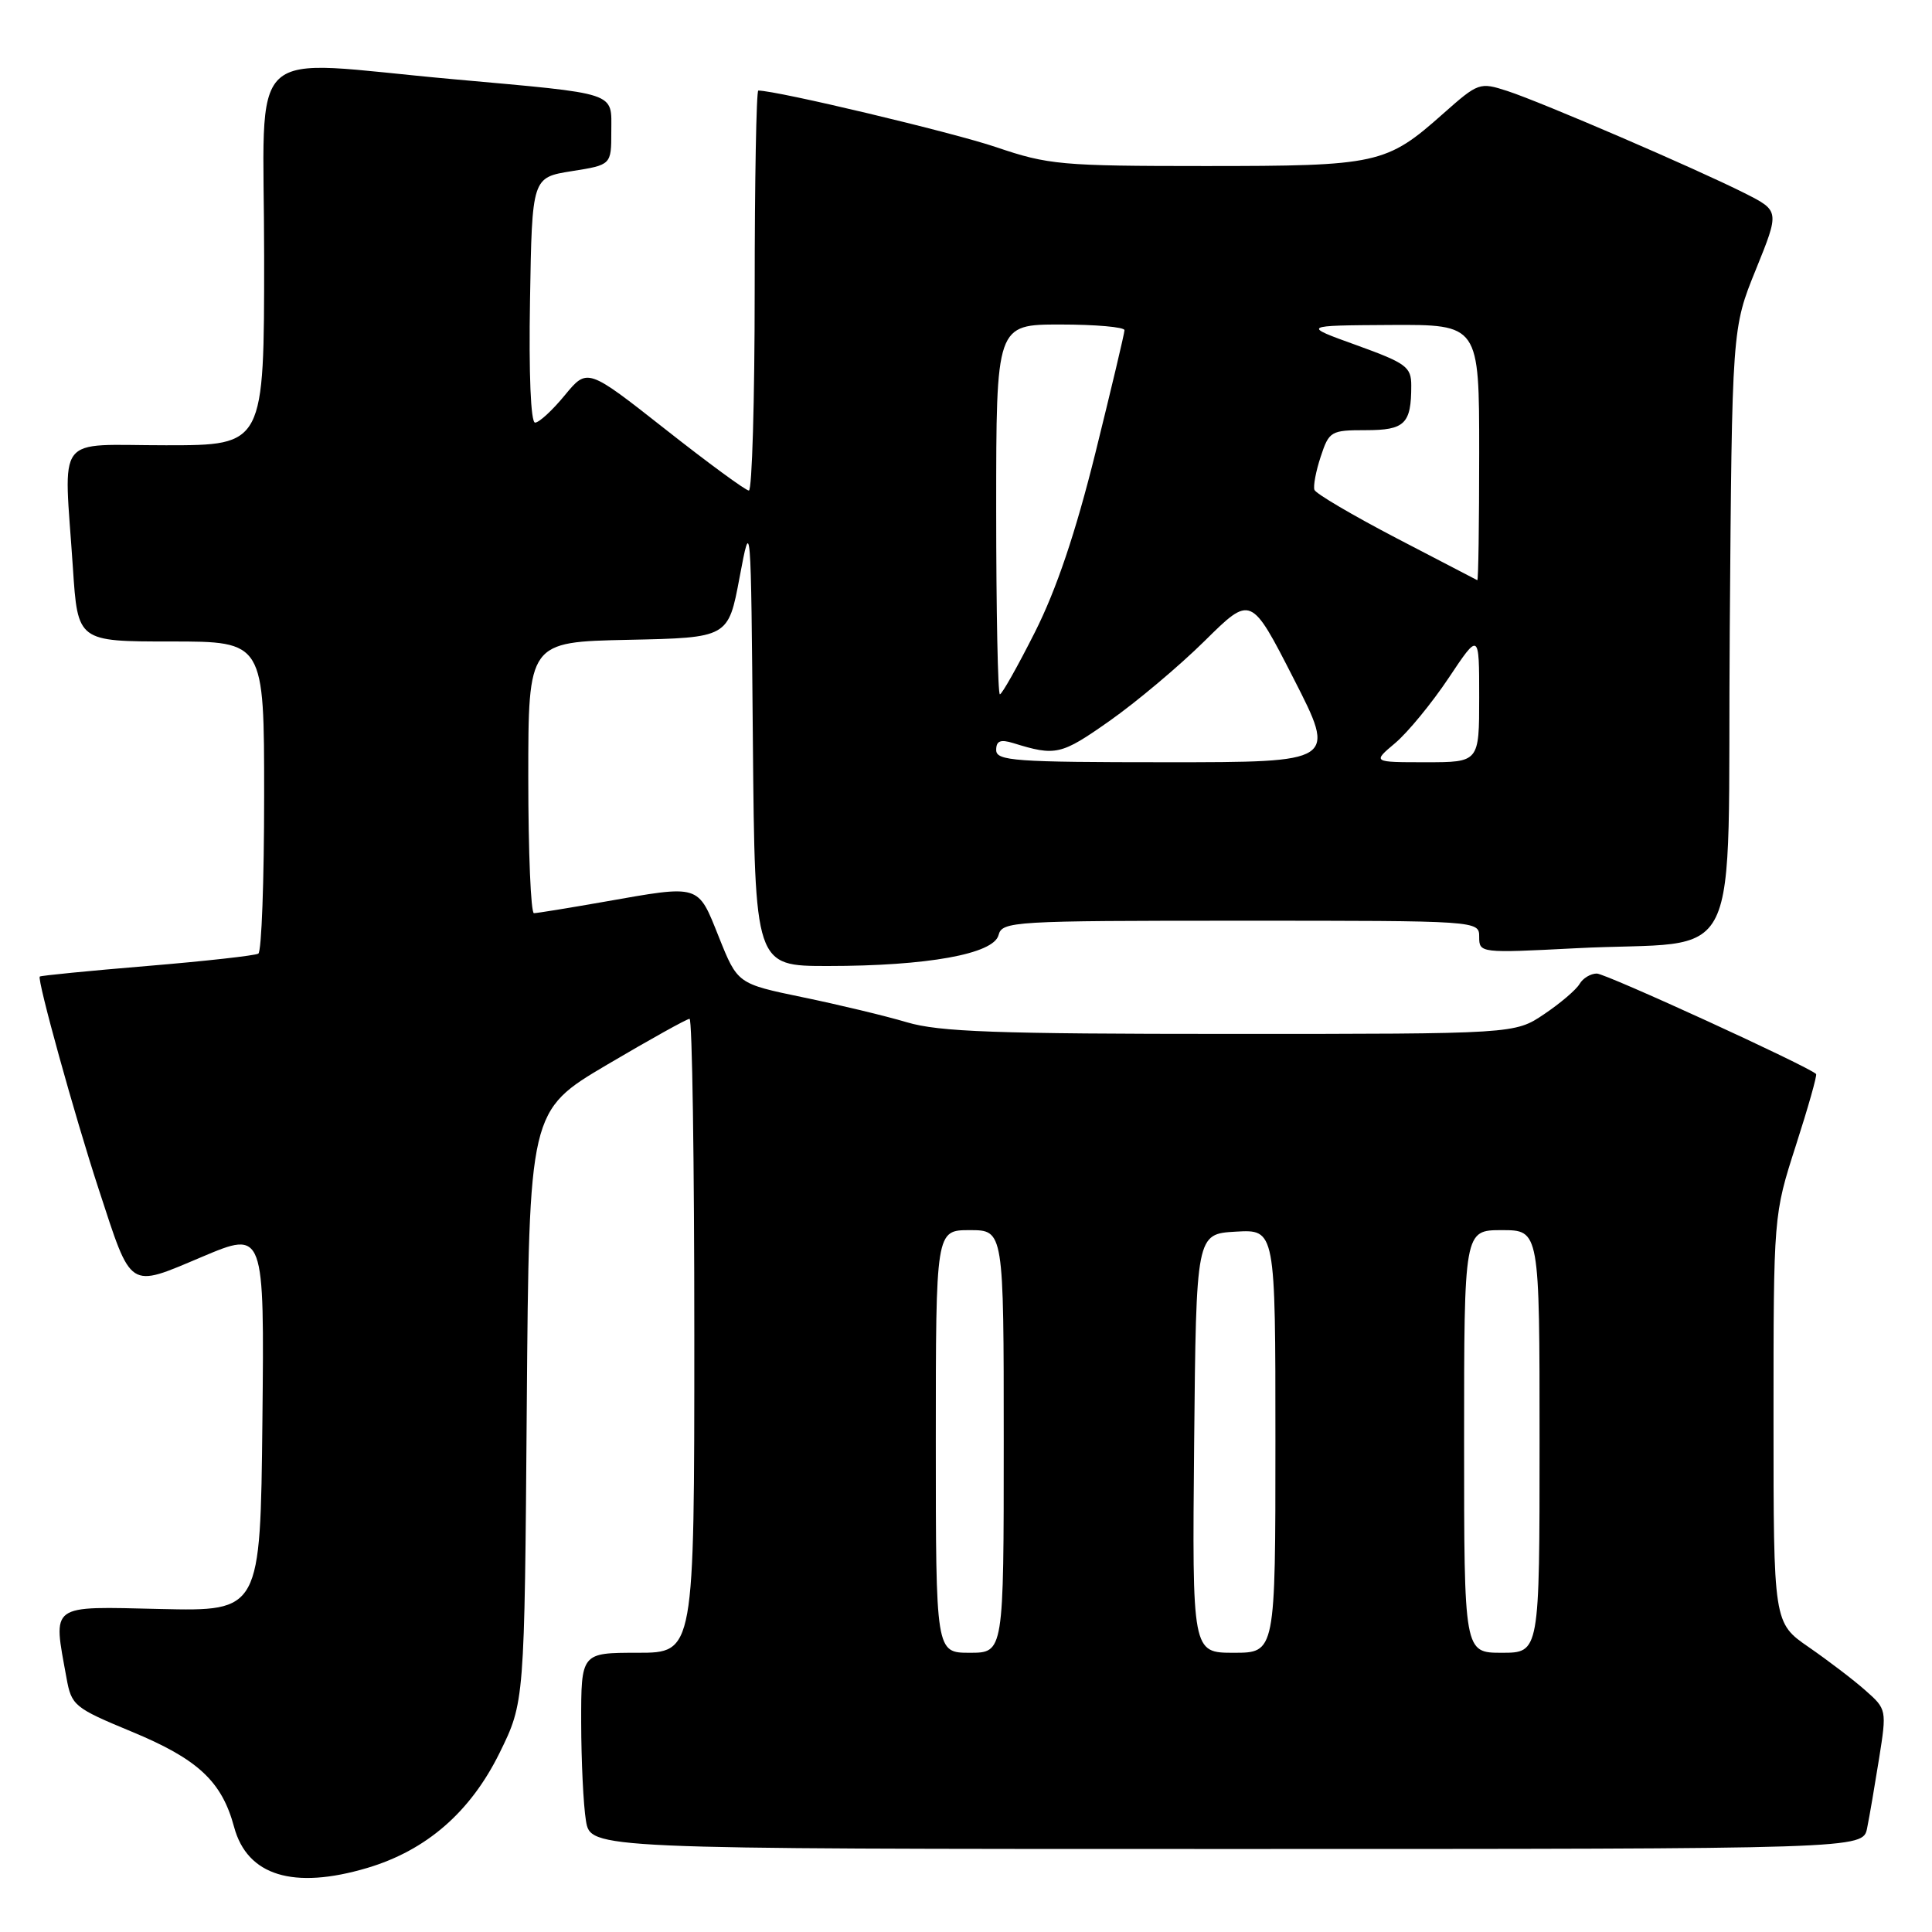 <?xml version="1.0" encoding="UTF-8" standalone="no"?>
<!DOCTYPE svg PUBLIC "-//W3C//DTD SVG 1.1//EN" "http://www.w3.org/Graphics/SVG/1.1/DTD/svg11.dtd" >
<svg xmlns="http://www.w3.org/2000/svg" xmlns:xlink="http://www.w3.org/1999/xlink" version="1.1" viewBox="0 0 256 256">
 <g >
 <path fill="currentColor"
d=" M 48.67 247.51 C 56.50 245.18 62.33 240.11 66.19 232.28 C 69.50 225.55 69.50 225.55 69.80 186.37 C 70.11 147.19 70.11 147.19 80.42 141.09 C 86.10 137.74 91.02 135.00 91.37 135.00 C 91.72 135.00 92.00 153.90 92.00 177.00 C 92.00 219.00 92.00 219.00 84.50 219.00 C 77.00 219.00 77.00 219.00 77.01 228.25 C 77.02 233.34 77.30 239.19 77.64 241.25 C 78.26 245.00 78.26 245.00 162.55 245.00 C 246.84 245.00 246.84 245.00 247.40 242.25 C 247.71 240.74 248.42 236.57 248.99 233.00 C 250.01 226.57 249.99 226.47 247.19 224.00 C 245.64 222.62 242.26 220.05 239.69 218.27 C 235.00 215.04 235.00 215.04 235.00 188.02 C 235.00 161.00 235.00 161.00 237.96 151.79 C 239.59 146.73 240.80 142.46 240.64 142.31 C 239.63 141.30 212.78 129.00 211.59 129.00 C 210.77 129.00 209.74 129.62 209.30 130.38 C 208.86 131.14 206.75 132.94 204.61 134.38 C 200.72 137.00 200.72 137.00 163.04 137.00 C 132.02 137.00 124.45 136.73 120.18 135.46 C 117.32 134.61 111.11 133.12 106.36 132.14 C 97.73 130.35 97.73 130.35 95.26 124.18 C 92.42 117.09 92.89 117.23 80.00 119.50 C 75.33 120.32 71.16 121.00 70.75 121.00 C 70.34 121.00 70.00 112.91 70.00 103.03 C 70.00 85.06 70.00 85.06 83.25 84.78 C 96.50 84.50 96.50 84.50 98.00 76.50 C 99.50 68.52 99.50 68.56 99.76 98.25 C 100.03 128.00 100.03 128.00 109.68 128.00 C 122.87 128.00 131.66 126.41 132.31 123.91 C 132.79 122.08 134.13 122.00 164.41 122.00 C 196.00 122.00 196.00 122.00 196.00 124.15 C 196.00 126.28 196.16 126.30 208.75 125.65 C 231.46 124.47 228.85 129.83 229.20 83.63 C 229.50 43.50 229.50 43.50 232.66 35.72 C 235.81 27.94 235.81 27.94 231.16 25.59 C 224.68 22.33 204.28 13.54 199.74 12.06 C 196.07 10.87 195.89 10.93 191.24 15.05 C 183.69 21.76 182.59 22.00 159.71 22.00 C 140.62 22.00 138.89 21.84 132.00 19.50 C 126.26 17.55 102.95 12.00 100.48 12.00 C 100.22 12.00 100.00 23.92 100.00 38.50 C 100.00 53.08 99.65 65.00 99.23 65.00 C 98.81 65.00 93.82 61.34 88.15 56.87 C 77.83 48.75 77.83 48.75 74.84 52.37 C 73.20 54.37 71.43 56.00 70.90 56.00 C 70.33 56.00 70.06 49.57 70.23 39.76 C 70.50 23.52 70.50 23.52 75.75 22.68 C 81.00 21.85 81.00 21.85 81.00 17.44 C 81.00 12.11 82.15 12.49 60.00 10.49 C 31.92 7.97 35.00 5.07 35.00 34.00 C 35.00 59.00 35.00 59.00 22.00 59.00 C 7.06 59.00 8.46 57.16 9.66 75.25 C 10.30 85.00 10.30 85.00 22.65 85.00 C 35.00 85.00 35.00 85.00 35.00 105.44 C 35.00 116.68 34.66 126.10 34.23 126.36 C 33.81 126.62 27.17 127.36 19.48 128.00 C 11.79 128.64 5.40 129.27 5.27 129.40 C 4.89 129.78 9.90 147.88 13.09 157.61 C 17.49 171.06 16.93 170.69 26.77 166.54 C 35.03 163.05 35.03 163.05 34.77 188.28 C 34.50 213.50 34.50 213.50 21.25 213.20 C 6.41 212.86 7.01 212.41 8.81 222.33 C 9.47 226.00 9.82 226.29 17.44 229.45 C 26.23 233.09 29.39 236.03 31.02 242.09 C 32.76 248.54 38.87 250.42 48.67 247.51 Z  M 124.00 191.00 C 124.00 163.00 124.00 163.00 128.50 163.00 C 133.00 163.00 133.00 163.00 133.00 191.00 C 133.00 219.00 133.00 219.00 128.50 219.00 C 124.00 219.00 124.00 219.00 124.00 191.00 Z  M 158.23 191.25 C 158.50 163.50 158.50 163.50 163.75 163.20 C 169.00 162.90 169.00 162.90 169.00 190.95 C 169.00 219.00 169.00 219.00 163.48 219.00 C 157.97 219.00 157.97 219.00 158.23 191.25 Z  M 194.00 191.00 C 194.00 163.00 194.00 163.00 199.00 163.00 C 204.00 163.00 204.00 163.00 204.00 191.00 C 204.00 219.00 204.00 219.00 199.00 219.00 C 194.00 219.00 194.00 219.00 194.00 191.00 Z  M 132.00 99.38 C 132.00 98.17 132.56 97.94 134.25 98.46 C 139.89 100.21 140.59 100.05 147.00 95.54 C 150.57 93.03 156.26 88.25 159.63 84.92 C 165.76 78.86 165.76 78.86 171.42 89.93 C 177.08 101.00 177.08 101.00 154.54 101.00 C 134.45 101.00 132.00 100.82 132.00 99.38 Z  M 184.87 98.46 C 186.53 97.06 189.72 93.18 191.95 89.84 C 196.00 83.77 196.00 83.77 196.00 92.39 C 196.00 101.00 196.00 101.00 188.92 101.00 C 181.85 101.00 181.85 101.00 184.87 98.46 Z  M 132.00 67.50 C 132.00 43.00 132.00 43.00 140.50 43.00 C 145.18 43.00 149.00 43.34 149.00 43.75 C 149.00 44.16 147.26 51.47 145.15 60.00 C 142.51 70.63 139.99 78.09 137.14 83.75 C 134.85 88.29 132.76 92.00 132.49 92.00 C 132.22 92.00 132.00 80.97 132.00 67.50 Z  M 185.00 71.29 C 179.22 68.27 174.35 65.41 174.17 64.91 C 173.99 64.42 174.36 62.44 175.00 60.51 C 176.11 57.14 176.35 57.00 180.97 57.00 C 186.15 57.00 187.00 56.17 187.00 51.10 C 187.00 48.61 186.35 48.13 179.75 45.74 C 172.50 43.13 172.50 43.13 184.25 43.06 C 196.00 43.00 196.00 43.00 196.00 60.00 C 196.00 69.35 195.89 76.95 195.75 76.88 C 195.61 76.81 190.78 74.30 185.00 71.29 Z "/>
</g>
</svg>